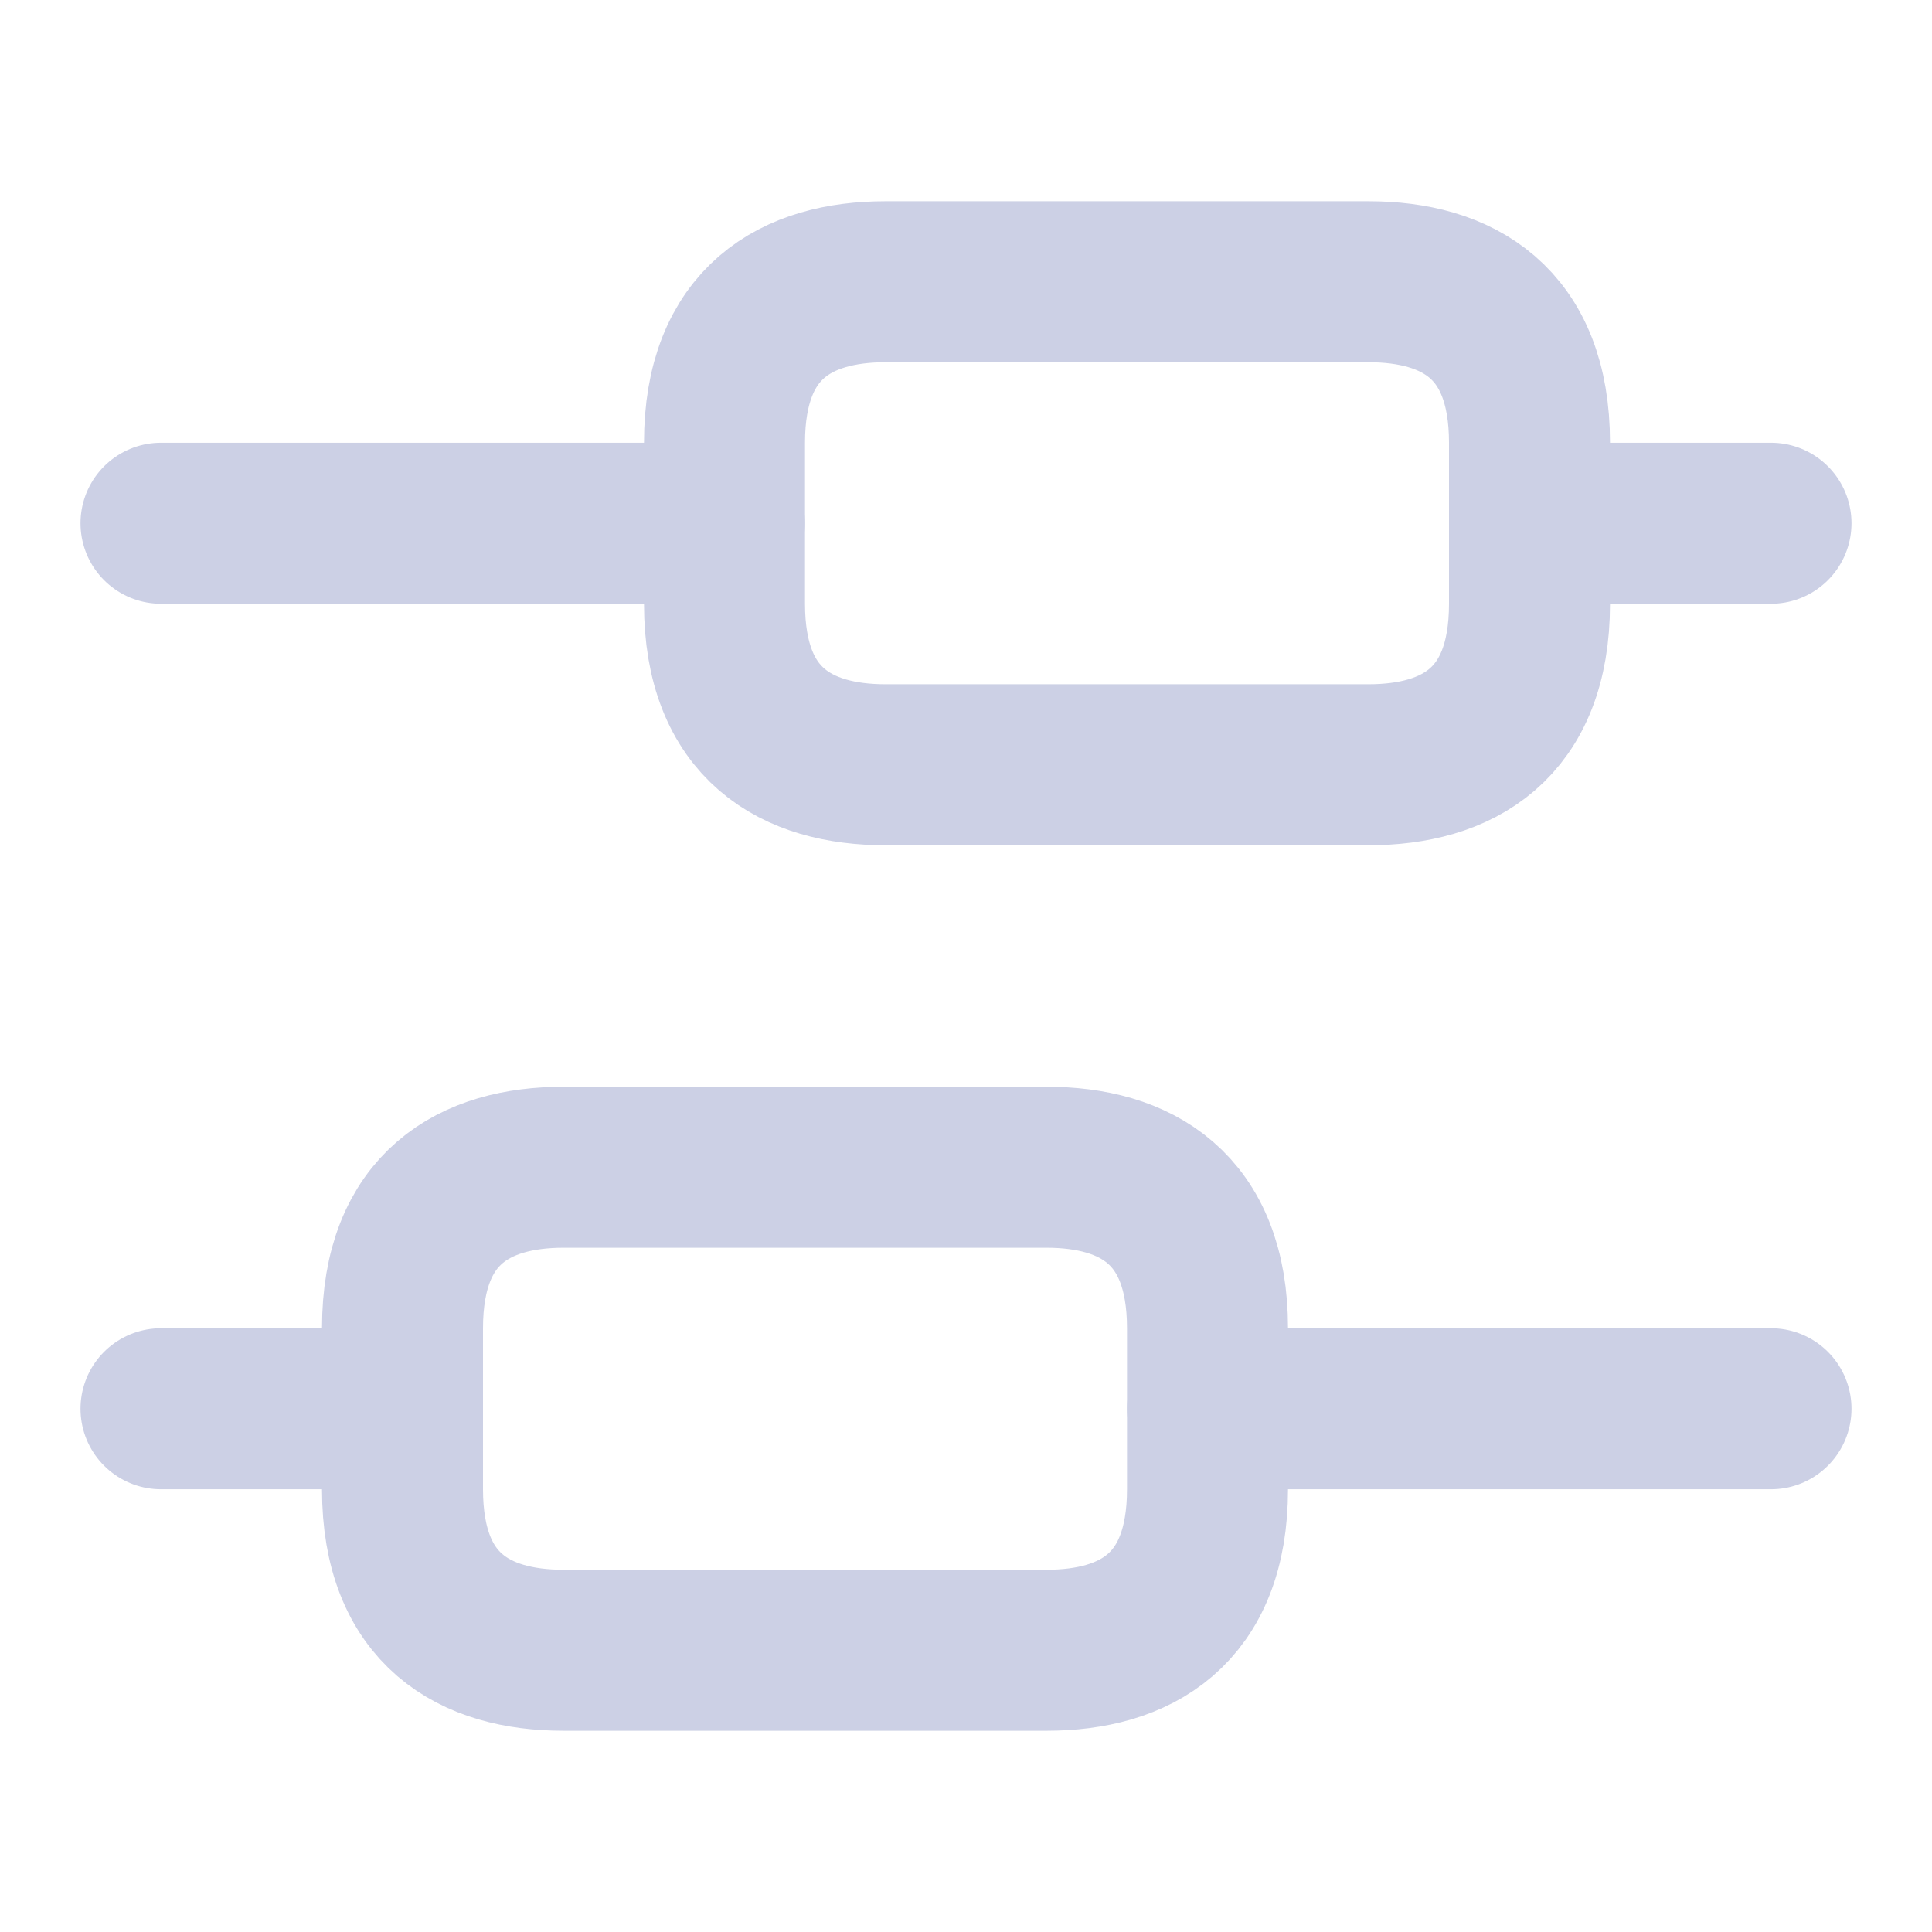 <svg width="18" height="18" viewBox="0 0 18 18" fill="none" xmlns="http://www.w3.org/2000/svg">
<path d="M16.5 13.125H11.25" stroke="#CCD0E5" stroke-width="1.5" stroke-miterlimit="10" stroke-linecap="round" stroke-linejoin="round"/>
<path d="M3.75 13.125H1.5" stroke="#CCD0E5" stroke-width="1.5" stroke-miterlimit="10" stroke-linecap="round" stroke-linejoin="round"/>
<path d="M16.5 4.875H14.25" stroke="#CCD0E5" stroke-width="1.5" stroke-miterlimit="10" stroke-linecap="round" stroke-linejoin="round"/>
<path d="M6.75 4.875H1.5" stroke="#CCD0E5" stroke-width="1.5" stroke-miterlimit="10" stroke-linecap="round" stroke-linejoin="round"/>
<path d="M5.25 10.875H9.75C10.575 10.875 11.25 11.25 11.25 12.375V13.875C11.25 15 10.575 15.375 9.75 15.375H5.25C4.425 15.375 3.75 15 3.75 13.875V12.375C3.75 11.25 4.425 10.875 5.25 10.875Z" stroke="#CCD0E5" stroke-width="1.5" stroke-miterlimit="10" stroke-linecap="round" stroke-linejoin="round"/>
<path d="M8.25 2.625H12.75C13.575 2.625 14.25 3 14.25 4.125V5.625C14.25 6.75 13.575 7.125 12.75 7.125H8.25C7.425 7.125 6.75 6.75 6.75 5.625V4.125C6.75 3 7.425 2.625 8.25 2.625Z" stroke="#CCD0E5" stroke-width="1.5" stroke-miterlimit="10" stroke-linecap="round" stroke-linejoin="round"/>
</svg>
